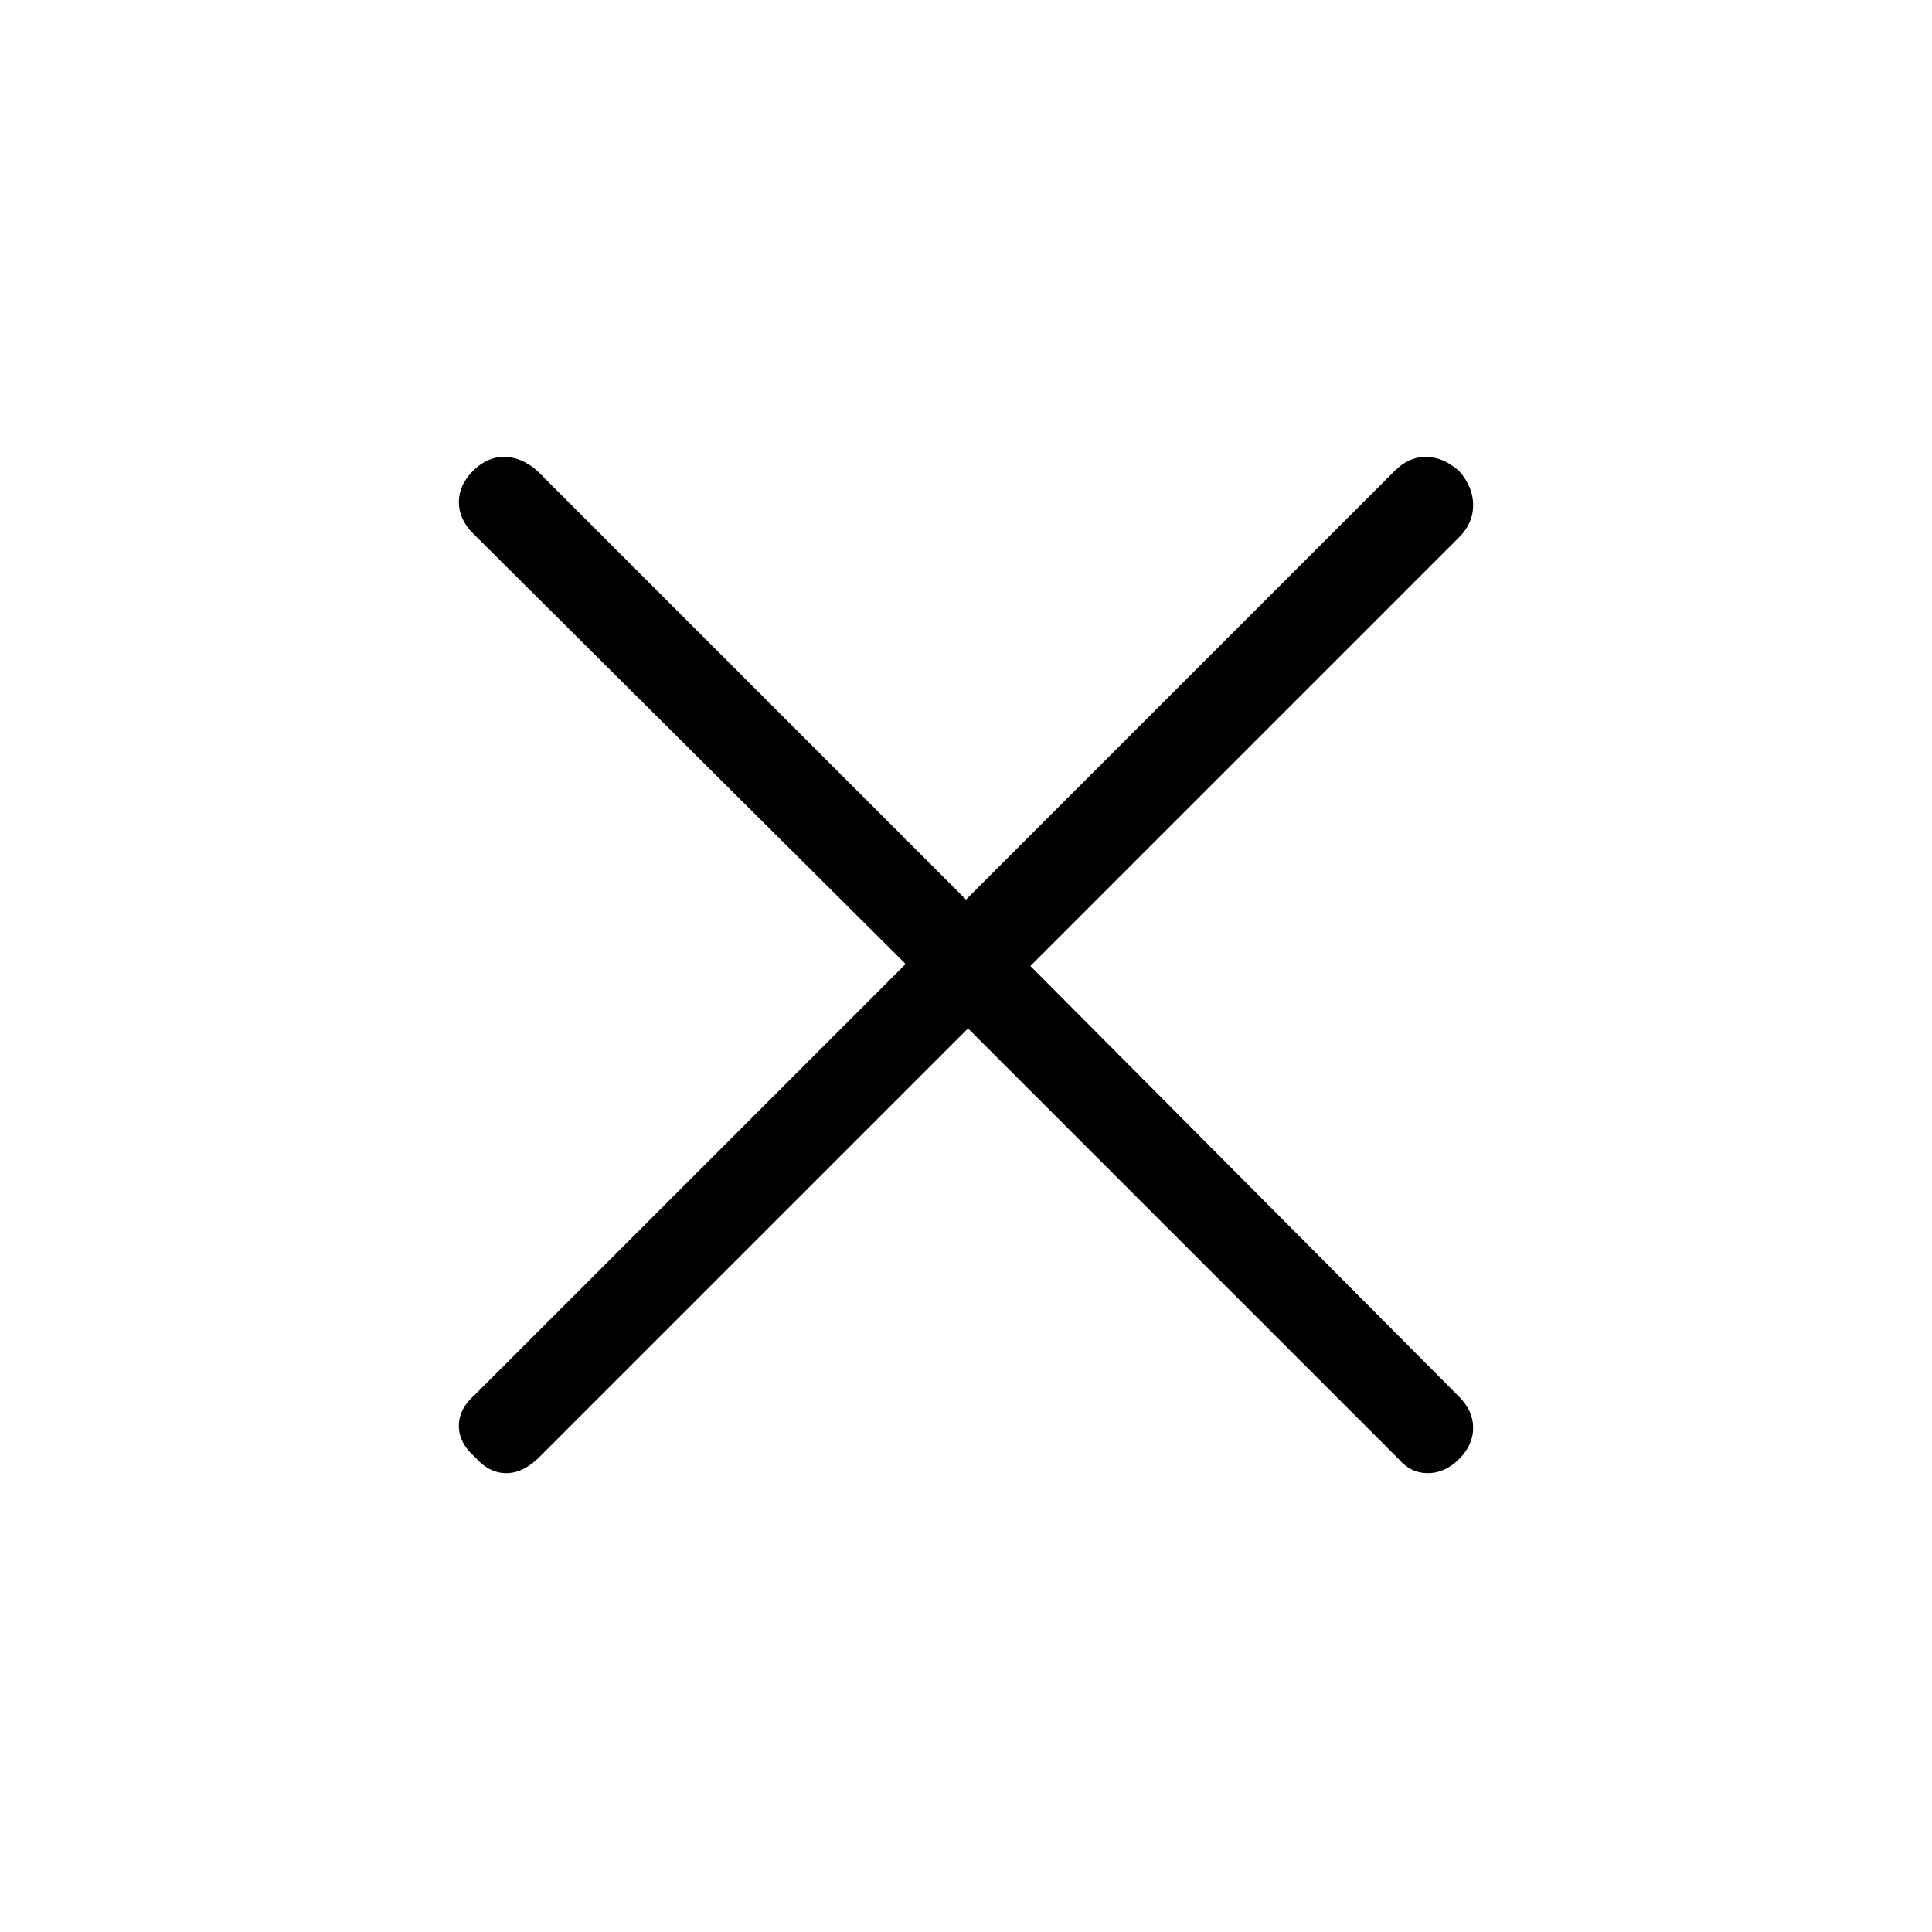 <svg xmlns="http://www.w3.org/2000/svg" height="48" width="48"><path d="M24.05 25.55 13.4 36.2q-.4.4-.825.4-.425 0-.775-.4-.4-.35-.4-.775 0-.425.4-.775l10.7-10.7-10.75-10.7q-.35-.35-.35-.775 0-.425.35-.775.35-.35.775-.35.425 0 .825.35L24 22.35 34.65 11.7q.35-.35.775-.35.425 0 .825.35.35.4.35.85 0 .45-.35.8L25.6 24l10.65 10.7q.35.35.35.775 0 .425-.35.775-.35.35-.775.35-.425 0-.725-.35Z"/></svg>